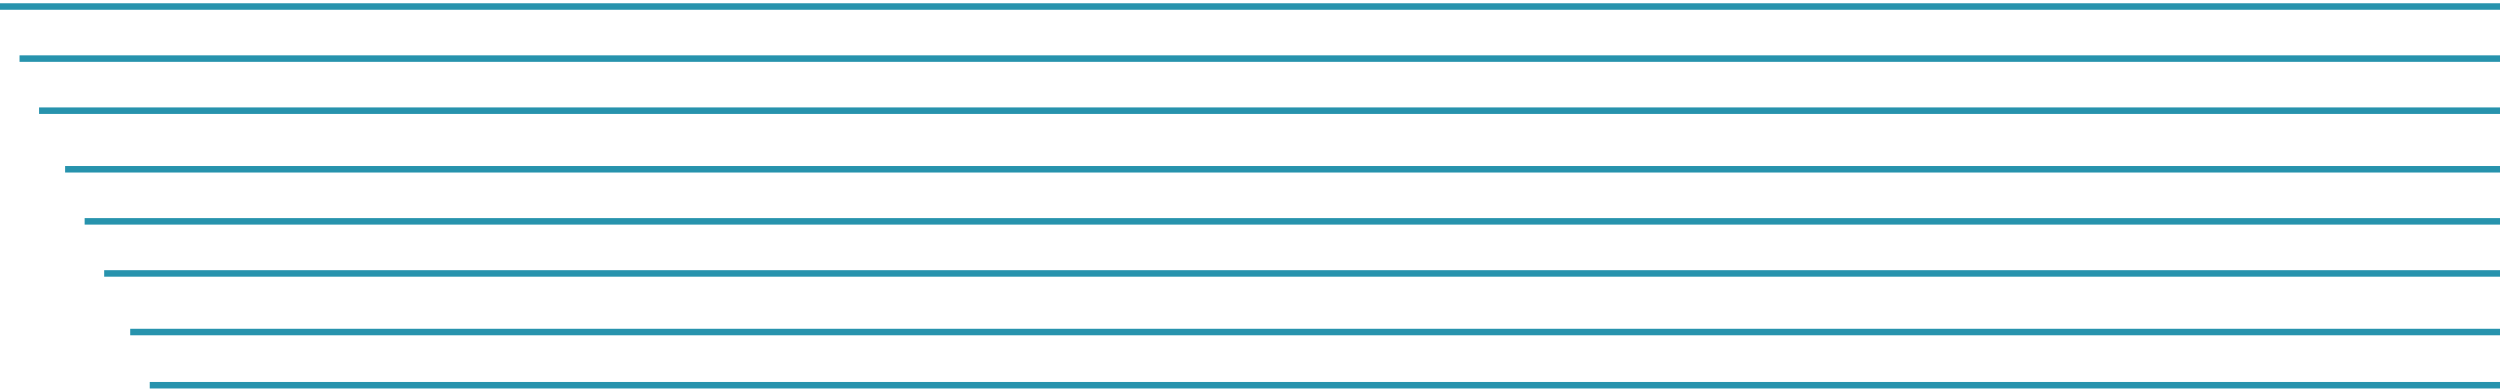 <svg width="384" height="60" viewBox="0 0 384 60" fill="none" xmlns="http://www.w3.org/2000/svg">
<path d="M384 1L0 1" stroke="#2793AD" stroke-miterlimit="10"/>
<path d="M384 9L3 9" stroke="#2793AD" stroke-miterlimit="10"/>
<path d="M384 17L6 17" stroke="#2793AD" stroke-miterlimit="10"/>
<path d="M384 26L10 26" stroke="#2793AD" stroke-miterlimit="10"/>
<path d="M384 34L13 34" stroke="#2793AD" stroke-miterlimit="10"/>
<path d="M384 42L16 42" stroke="#2793AD" stroke-miterlimit="10"/>
<path d="M384 51L20 51" stroke="#2793AD" stroke-miterlimit="10"/>
<path d="M384 59.17H23" stroke="#2793AD" stroke-miterlimit="10"/>
</svg>
